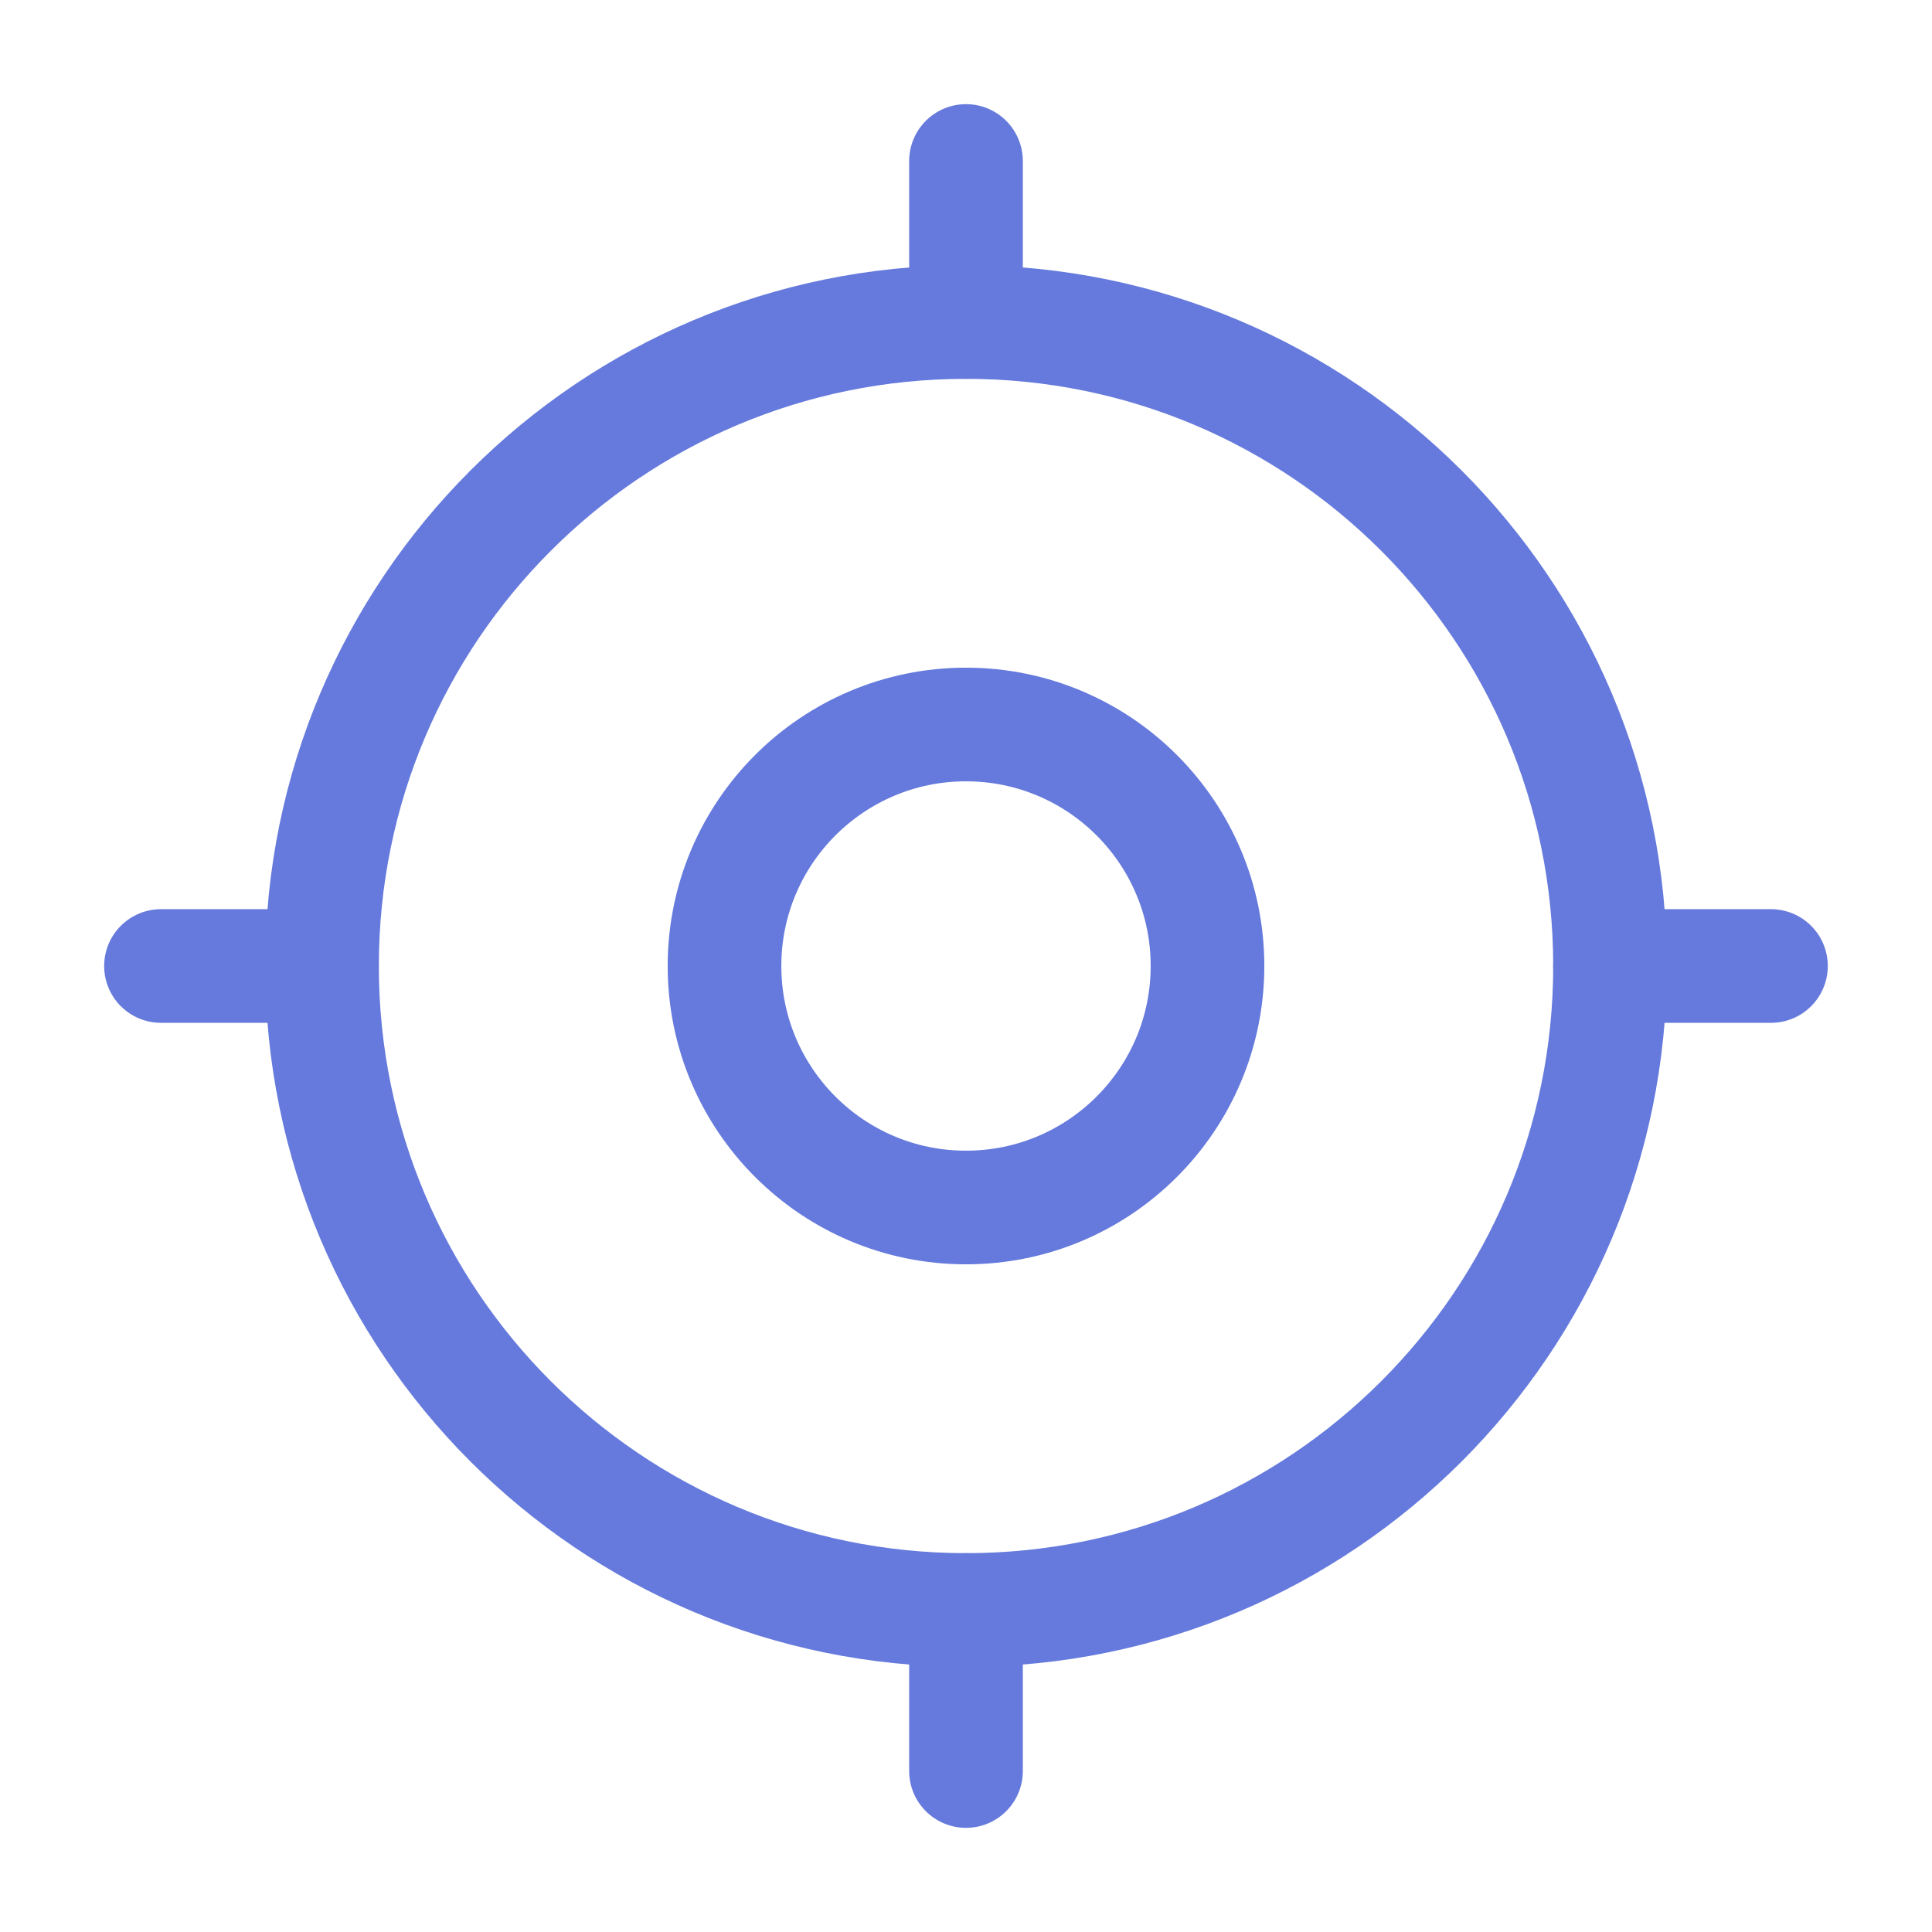 <svg width="34" height="34" viewBox="0 0 34 34" fill="none" xmlns="http://www.w3.org/2000/svg">
    <path
        d="M17 21.25C19.347 21.25 21.25 19.347 21.25 17C21.25 14.653 19.347 12.75 17 12.75C14.653 12.75 12.75 14.653 12.75 17C12.75 19.347 14.653 21.25 17 21.25Z"
        stroke="#657ADC" stroke-width="2" stroke-linecap="round" stroke-linejoin="round" />
    <path
        d="M17 28.333C23.26 28.333 28.334 23.259 28.334 17C28.334 10.741 23.26 5.667 17 5.667C10.741 5.667 5.667 10.741 5.667 17C5.667 23.259 10.741 28.333 17 28.333Z"
        stroke="#657ADC" stroke-width="2" stroke-linecap="round" stroke-linejoin="round" />
    <path d="M17 2.833V5.667" stroke="#657ADC" stroke-width="2" stroke-linecap="round"
        stroke-linejoin="round" />
    <path d="M17 28.333V31.167" stroke="#657ADC" stroke-width="2" stroke-linecap="round"
        stroke-linejoin="round" />
    <path d="M28.333 17H31.166" stroke="#657ADC" stroke-width="2" stroke-linecap="round"
        stroke-linejoin="round" />
    <path d="M2.833 17H5.666" stroke="#657ADC" stroke-width="2" stroke-linecap="round"
        stroke-linejoin="round" />
</svg>
